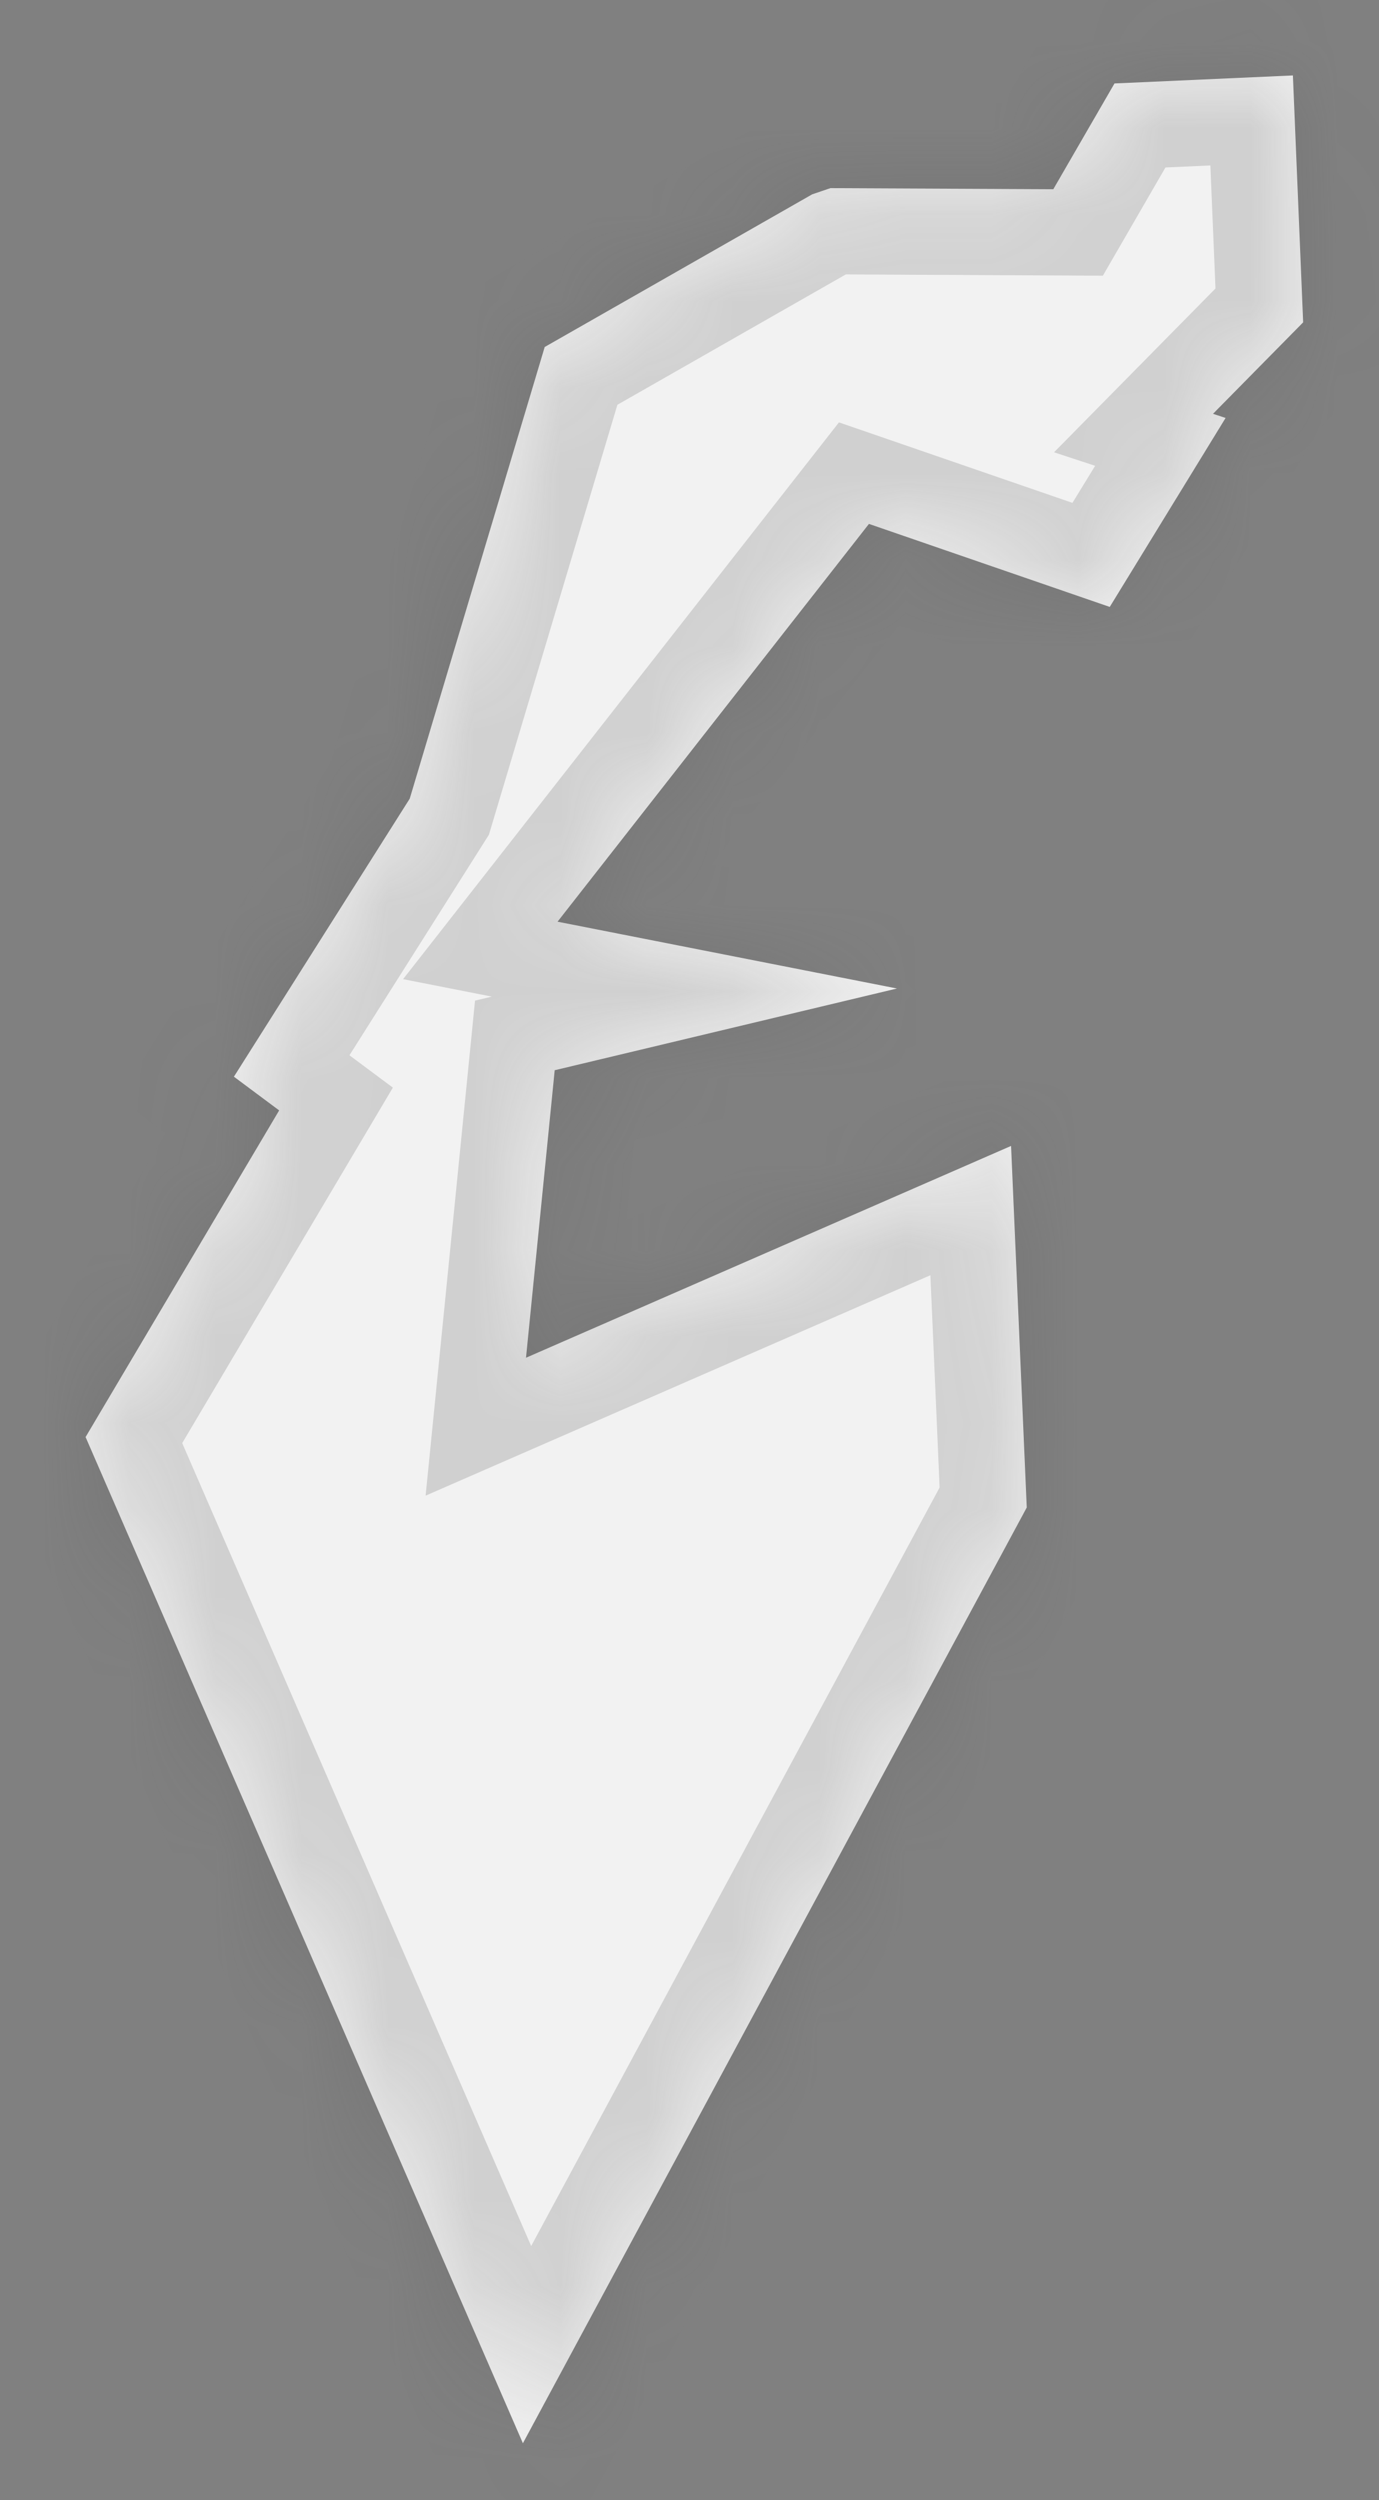 ﻿<?xml version="1.0" encoding="utf-8"?>
<svg version="1.1" xmlns:xlink="http://www.w3.org/1999/xlink" width="16px" height="29px" xmlns="http://www.w3.org/2000/svg">
  <rect width="100%" height="100%" fill="#808080" stroke="none"/>
  <defs>
    <mask fill="white" id="clip671">
      <path d="M 14.074 4.8  C 14.074 4.8  14.22 4.848  14.22 4.848  C 14.22 4.848  12.876 7.04  12.876 7.04  C 12.876 7.04  10.082 6.077  10.082 6.077  C 10.082 6.077  6.469 10.691  6.469 10.691  C 6.469 10.691  10.407 11.466  10.407 11.466  C 10.407 11.466  6.436 12.414  6.436 12.414  C 6.436 12.414  6.103 15.749  6.103 15.749  C 6.103 15.749  11.731 13.292  11.731 13.292  C 11.731 13.292  11.913 17.486  11.913 17.486  C 11.913 17.486  6.067 28.34  6.067 28.34  C 6.067 28.34  0.993 16.669  0.993 16.669  C 0.993 16.669  3.239 12.88  3.239 12.88  C 3.239 12.88  2.714 12.489  2.714 12.489  C 2.714 12.489  4.754 9.264  4.754 9.264  C 4.754 9.264  6.32 4.025  6.32 4.025  C 6.32 4.025  9.424 2.254  9.424 2.254  C 9.424 2.254  9.636 2.182  9.636 2.182  C 9.636 2.182  12.221 2.195  12.221 2.195  C 12.221 2.195  12.931 0.968  12.931 0.968  C 12.931 0.968  15.001 0.875  15.001 0.875  C 15.001 0.875  15.12 3.739  15.12 3.739  C 15.12 3.739  14.074 4.8  14.074 4.8  Z " fill-rule="evenodd" />
    </mask>
  </defs>
  <g transform="matrix(1 0 0 1 -2056 -1820 )">
    <path d="M 14.074 4.8  C 14.074 4.8  14.22 4.848  14.22 4.848  C 14.22 4.848  12.876 7.04  12.876 7.04  C 12.876 7.04  10.082 6.077  10.082 6.077  C 10.082 6.077  6.469 10.691  6.469 10.691  C 6.469 10.691  10.407 11.466  10.407 11.466  C 10.407 11.466  6.436 12.414  6.436 12.414  C 6.436 12.414  6.103 15.749  6.103 15.749  C 6.103 15.749  11.731 13.292  11.731 13.292  C 11.731 13.292  11.913 17.486  11.913 17.486  C 11.913 17.486  6.067 28.34  6.067 28.34  C 6.067 28.34  0.993 16.669  0.993 16.669  C 0.993 16.669  3.239 12.88  3.239 12.88  C 3.239 12.88  2.714 12.489  2.714 12.489  C 2.714 12.489  4.754 9.264  4.754 9.264  C 4.754 9.264  6.32 4.025  6.32 4.025  C 6.32 4.025  9.424 2.254  9.424 2.254  C 9.424 2.254  9.636 2.182  9.636 2.182  C 9.636 2.182  12.221 2.195  12.221 2.195  C 12.221 2.195  12.931 0.968  12.931 0.968  C 12.931 0.968  15.001 0.875  15.001 0.875  C 15.001 0.875  15.12 3.739  15.12 3.739  C 15.12 3.739  14.074 4.8  14.074 4.8  Z " fill-rule="nonzero" fill="#f2f2f2" stroke="none" transform="matrix(1 0 0 1 2056 1820 )" />
    <path d="M 14.074 4.8  C 14.074 4.8  14.22 4.848  14.22 4.848  C 14.22 4.848  12.876 7.04  12.876 7.04  C 12.876 7.04  10.082 6.077  10.082 6.077  C 10.082 6.077  6.469 10.691  6.469 10.691  C 6.469 10.691  10.407 11.466  10.407 11.466  C 10.407 11.466  6.436 12.414  6.436 12.414  C 6.436 12.414  6.103 15.749  6.103 15.749  C 6.103 15.749  11.731 13.292  11.731 13.292  C 11.731 13.292  11.913 17.486  11.913 17.486  C 11.913 17.486  6.067 28.34  6.067 28.34  C 6.067 28.34  0.993 16.669  0.993 16.669  C 0.993 16.669  3.239 12.88  3.239 12.88  C 3.239 12.88  2.714 12.489  2.714 12.489  C 2.714 12.489  4.754 9.264  4.754 9.264  C 4.754 9.264  6.32 4.025  6.32 4.025  C 6.32 4.025  9.424 2.254  9.424 2.254  C 9.424 2.254  9.636 2.182  9.636 2.182  C 9.636 2.182  12.221 2.195  12.221 2.195  C 12.221 2.195  12.931 0.968  12.931 0.968  C 12.931 0.968  15.001 0.875  15.001 0.875  C 15.001 0.875  15.12 3.739  15.12 3.739  C 15.12 3.739  14.074 4.8  14.074 4.8  Z " stroke-width="2" stroke="#505050" fill="none" stroke-opacity="0.212" transform="matrix(1 0 0 1 2056 1820 )" mask="url(#clip671)" />
  </g>
</svg>